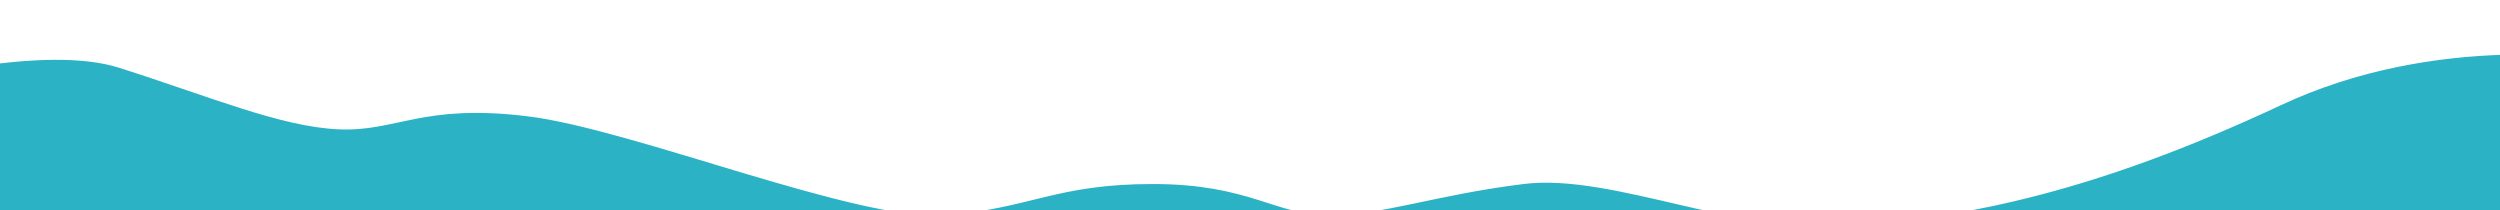 <svg width="1440" height="121" viewBox="0 0 1440 121" fill="none" xmlns="http://www.w3.org/2000/svg">
<g filter="url(#filter0_di_88_2454)">
<path d="M67.5 31C25.9 17.8 -54.167 36.5 -89 47.5C-72.667 106.334 -26 233.6 30 272C100 320 451.5 274.5 499.5 285C547.5 295.5 975 317.5 1157 341C1339 364.5 1543 256.5 1566.5 238.5C1585.3 224.1 1552.67 95.5 1534 33C1496.67 22.5 1400.2 11.7 1313 52.5C1204 103.5 1133.5 116 1068.5 122.5C1003.5 129 928.5 91.5 876.5 98C824.5 104.5 795.5 116 764.5 116C733.5 116 719 98 663 98C607 98 593 112 543.5 116C494 120 364 66.5 303 59C242 51.5 227.5 68 194 66.5C160.5 65 119.5 47.5 67.5 31Z" fill="#2BB3C5"/>
</g>
<defs>
<filter id="filter0_di_88_2454" x="-115" y="0.37" width="1715.15" height="374.959" filterUnits="userSpaceOnUse" color-interpolation-filters="sRGB">
<feFlood flood-opacity="0" result="BackgroundImageFix"/>
<feColorMatrix in="SourceAlpha" type="matrix" values="0 0 0 0 0 0 0 0 0 0 0 0 0 0 0 0 0 0 127 0" result="hardAlpha"/>
<feMorphology radius="1" operator="dilate" in="SourceAlpha" result="effect1_dropShadow_88_2454"/>
<feOffset dx="1" dy="4"/>
<feGaussianBlur stdDeviation="13"/>
<feComposite in2="hardAlpha" operator="out"/>
<feColorMatrix type="matrix" values="0 0 0 0 0 0 0 0 0 0 0 0 0 0 0 0 0 0 0.25 0"/>
<feBlend mode="normal" in2="BackgroundImageFix" result="effect1_dropShadow_88_2454"/>
<feBlend mode="normal" in="SourceGraphic" in2="effect1_dropShadow_88_2454" result="shape"/>
<feColorMatrix in="SourceAlpha" type="matrix" values="0 0 0 0 0 0 0 0 0 0 0 0 0 0 0 0 0 0 127 0" result="hardAlpha"/>
<feOffset dy="4"/>
<feGaussianBlur stdDeviation="6"/>
<feComposite in2="hardAlpha" operator="arithmetic" k2="-1" k3="1"/>
<feColorMatrix type="matrix" values="0 0 0 0 1 0 0 0 0 1 0 0 0 0 1 0 0 0 0.2 0"/>
<feBlend mode="normal" in2="shape" result="effect2_innerShadow_88_2454"/>
</filter>
</defs>
</svg>

